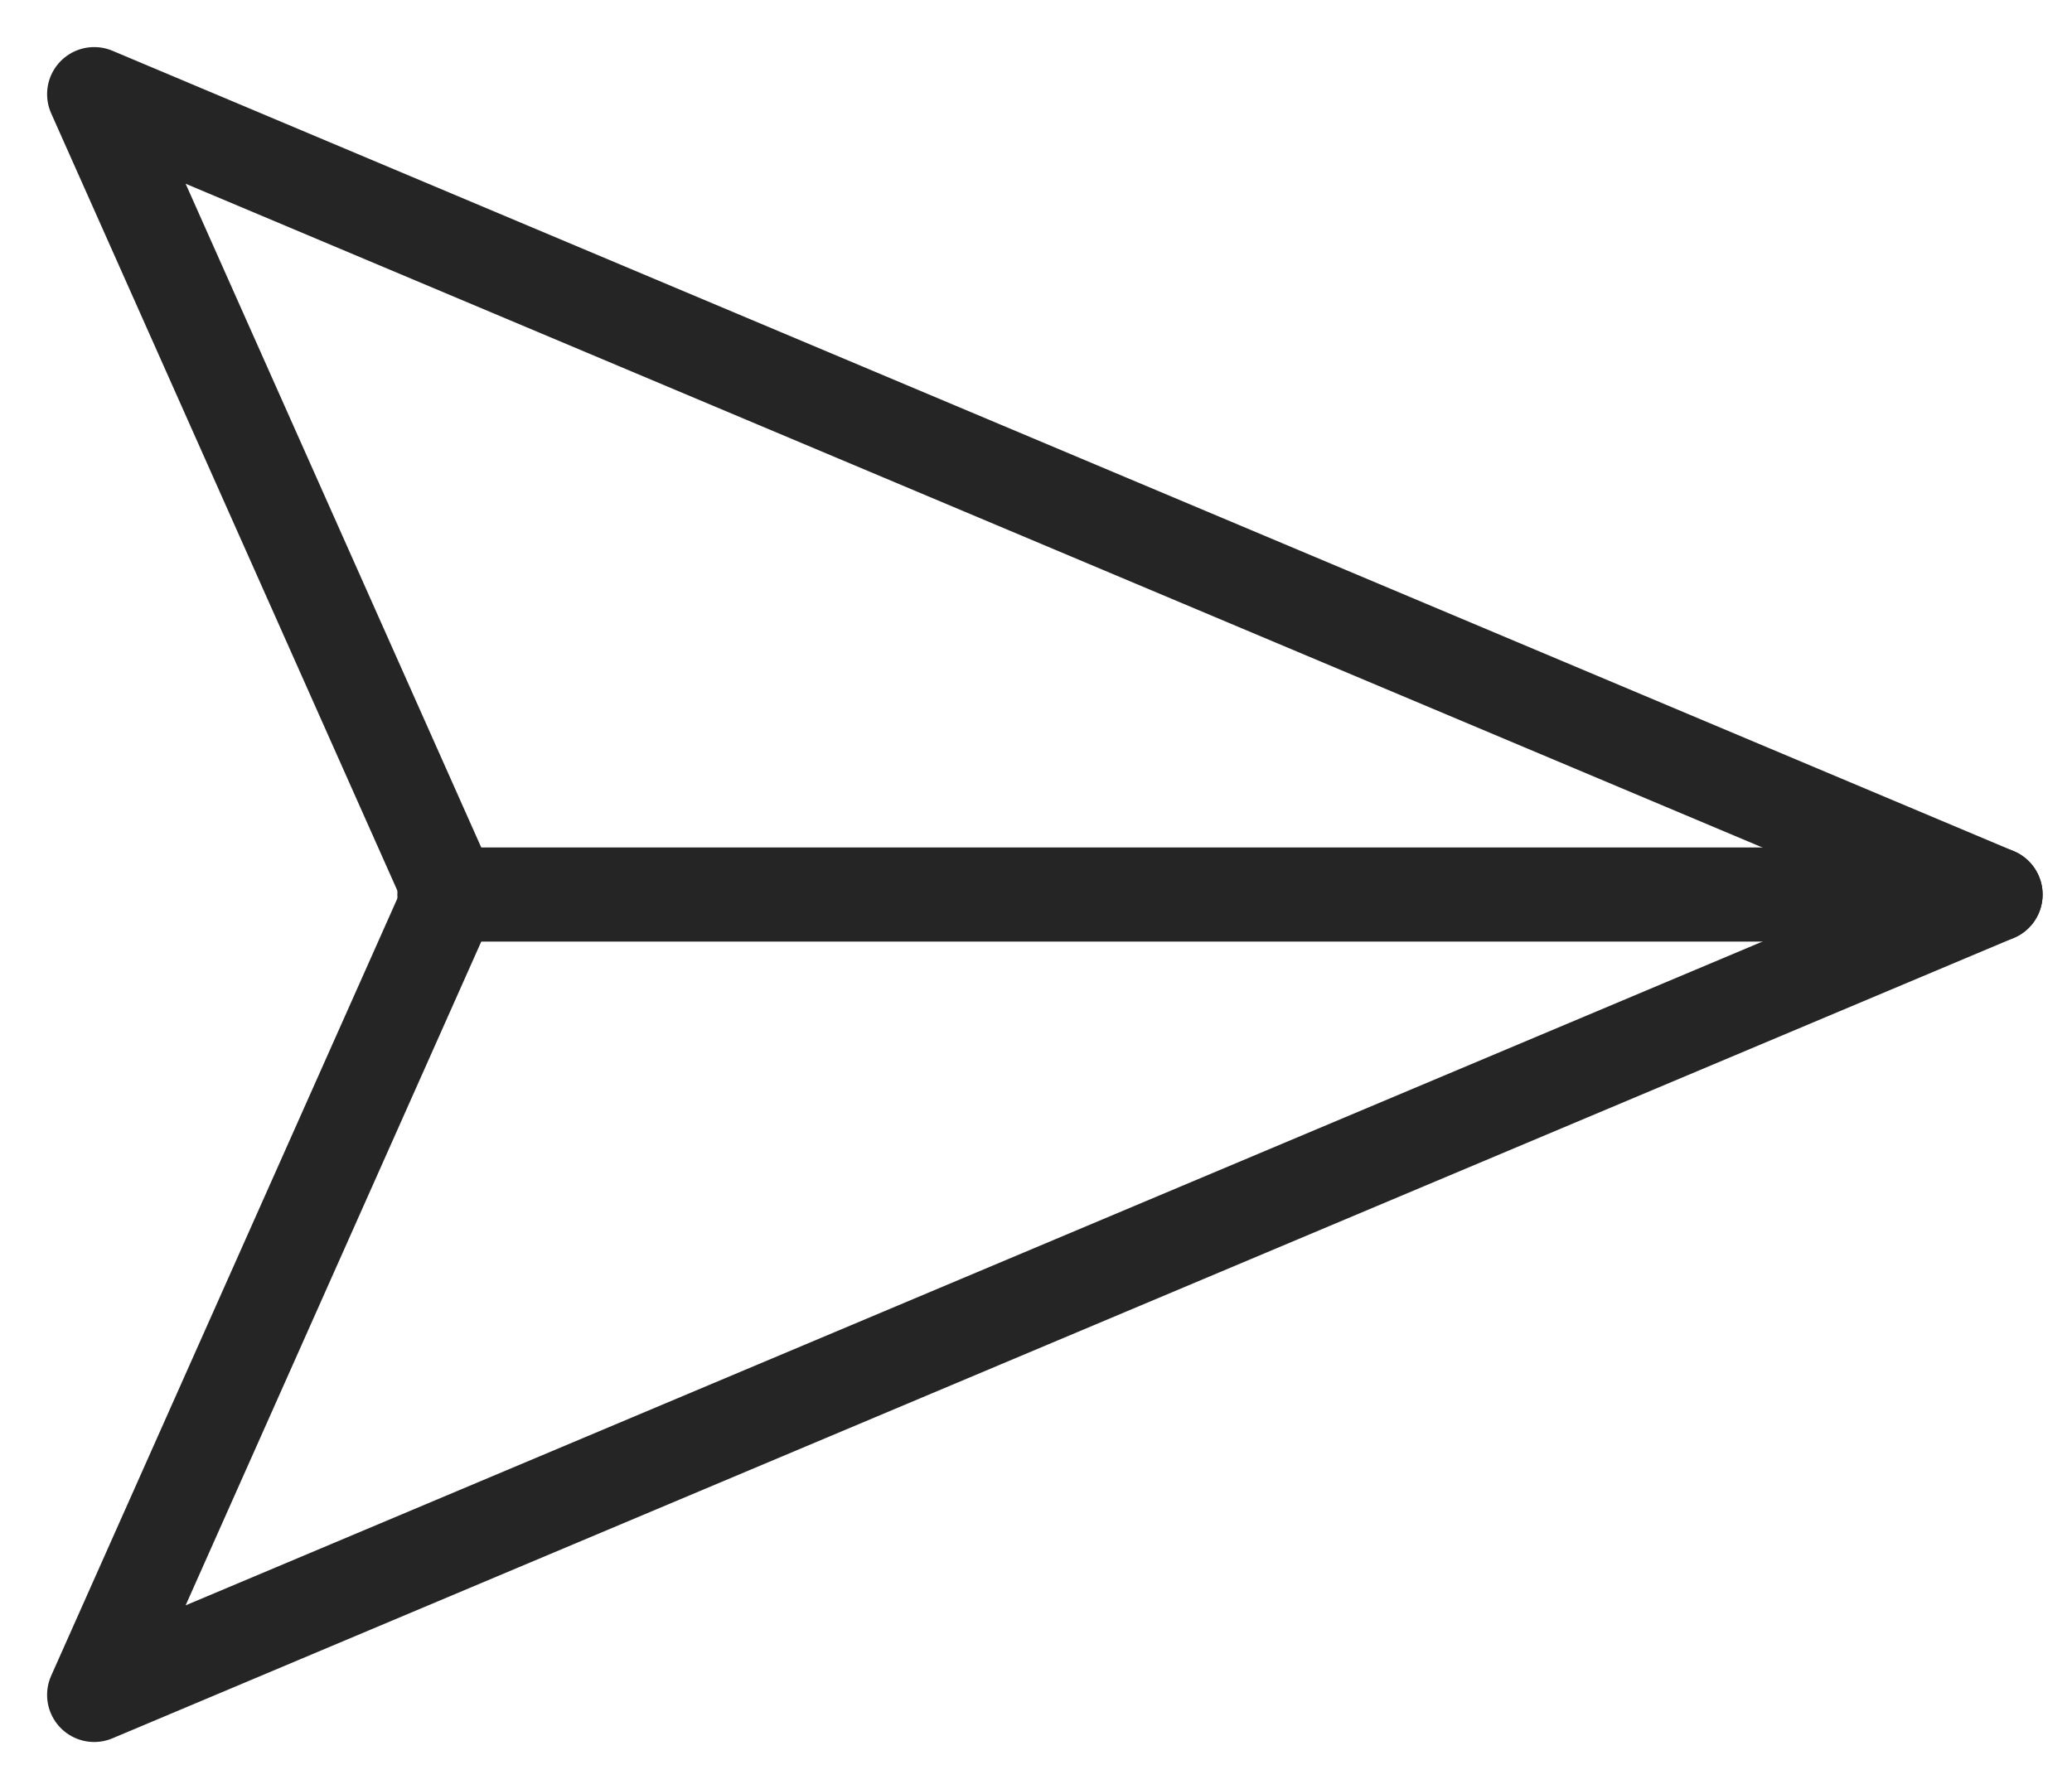 <svg width="22" height="19" viewBox="0 0 22 19" fill="none" xmlns="http://www.w3.org/2000/svg">
<path d="M21.188 9.5L1 18L4.785 9.5L1 1L21.188 9.5Z" stroke="#252525" stroke-linecap="round" stroke-linejoin="round"/>
<path d="M4.719 9.5H21.188" stroke="#252525" stroke-linecap="round" stroke-linejoin="round"/>
</svg>
